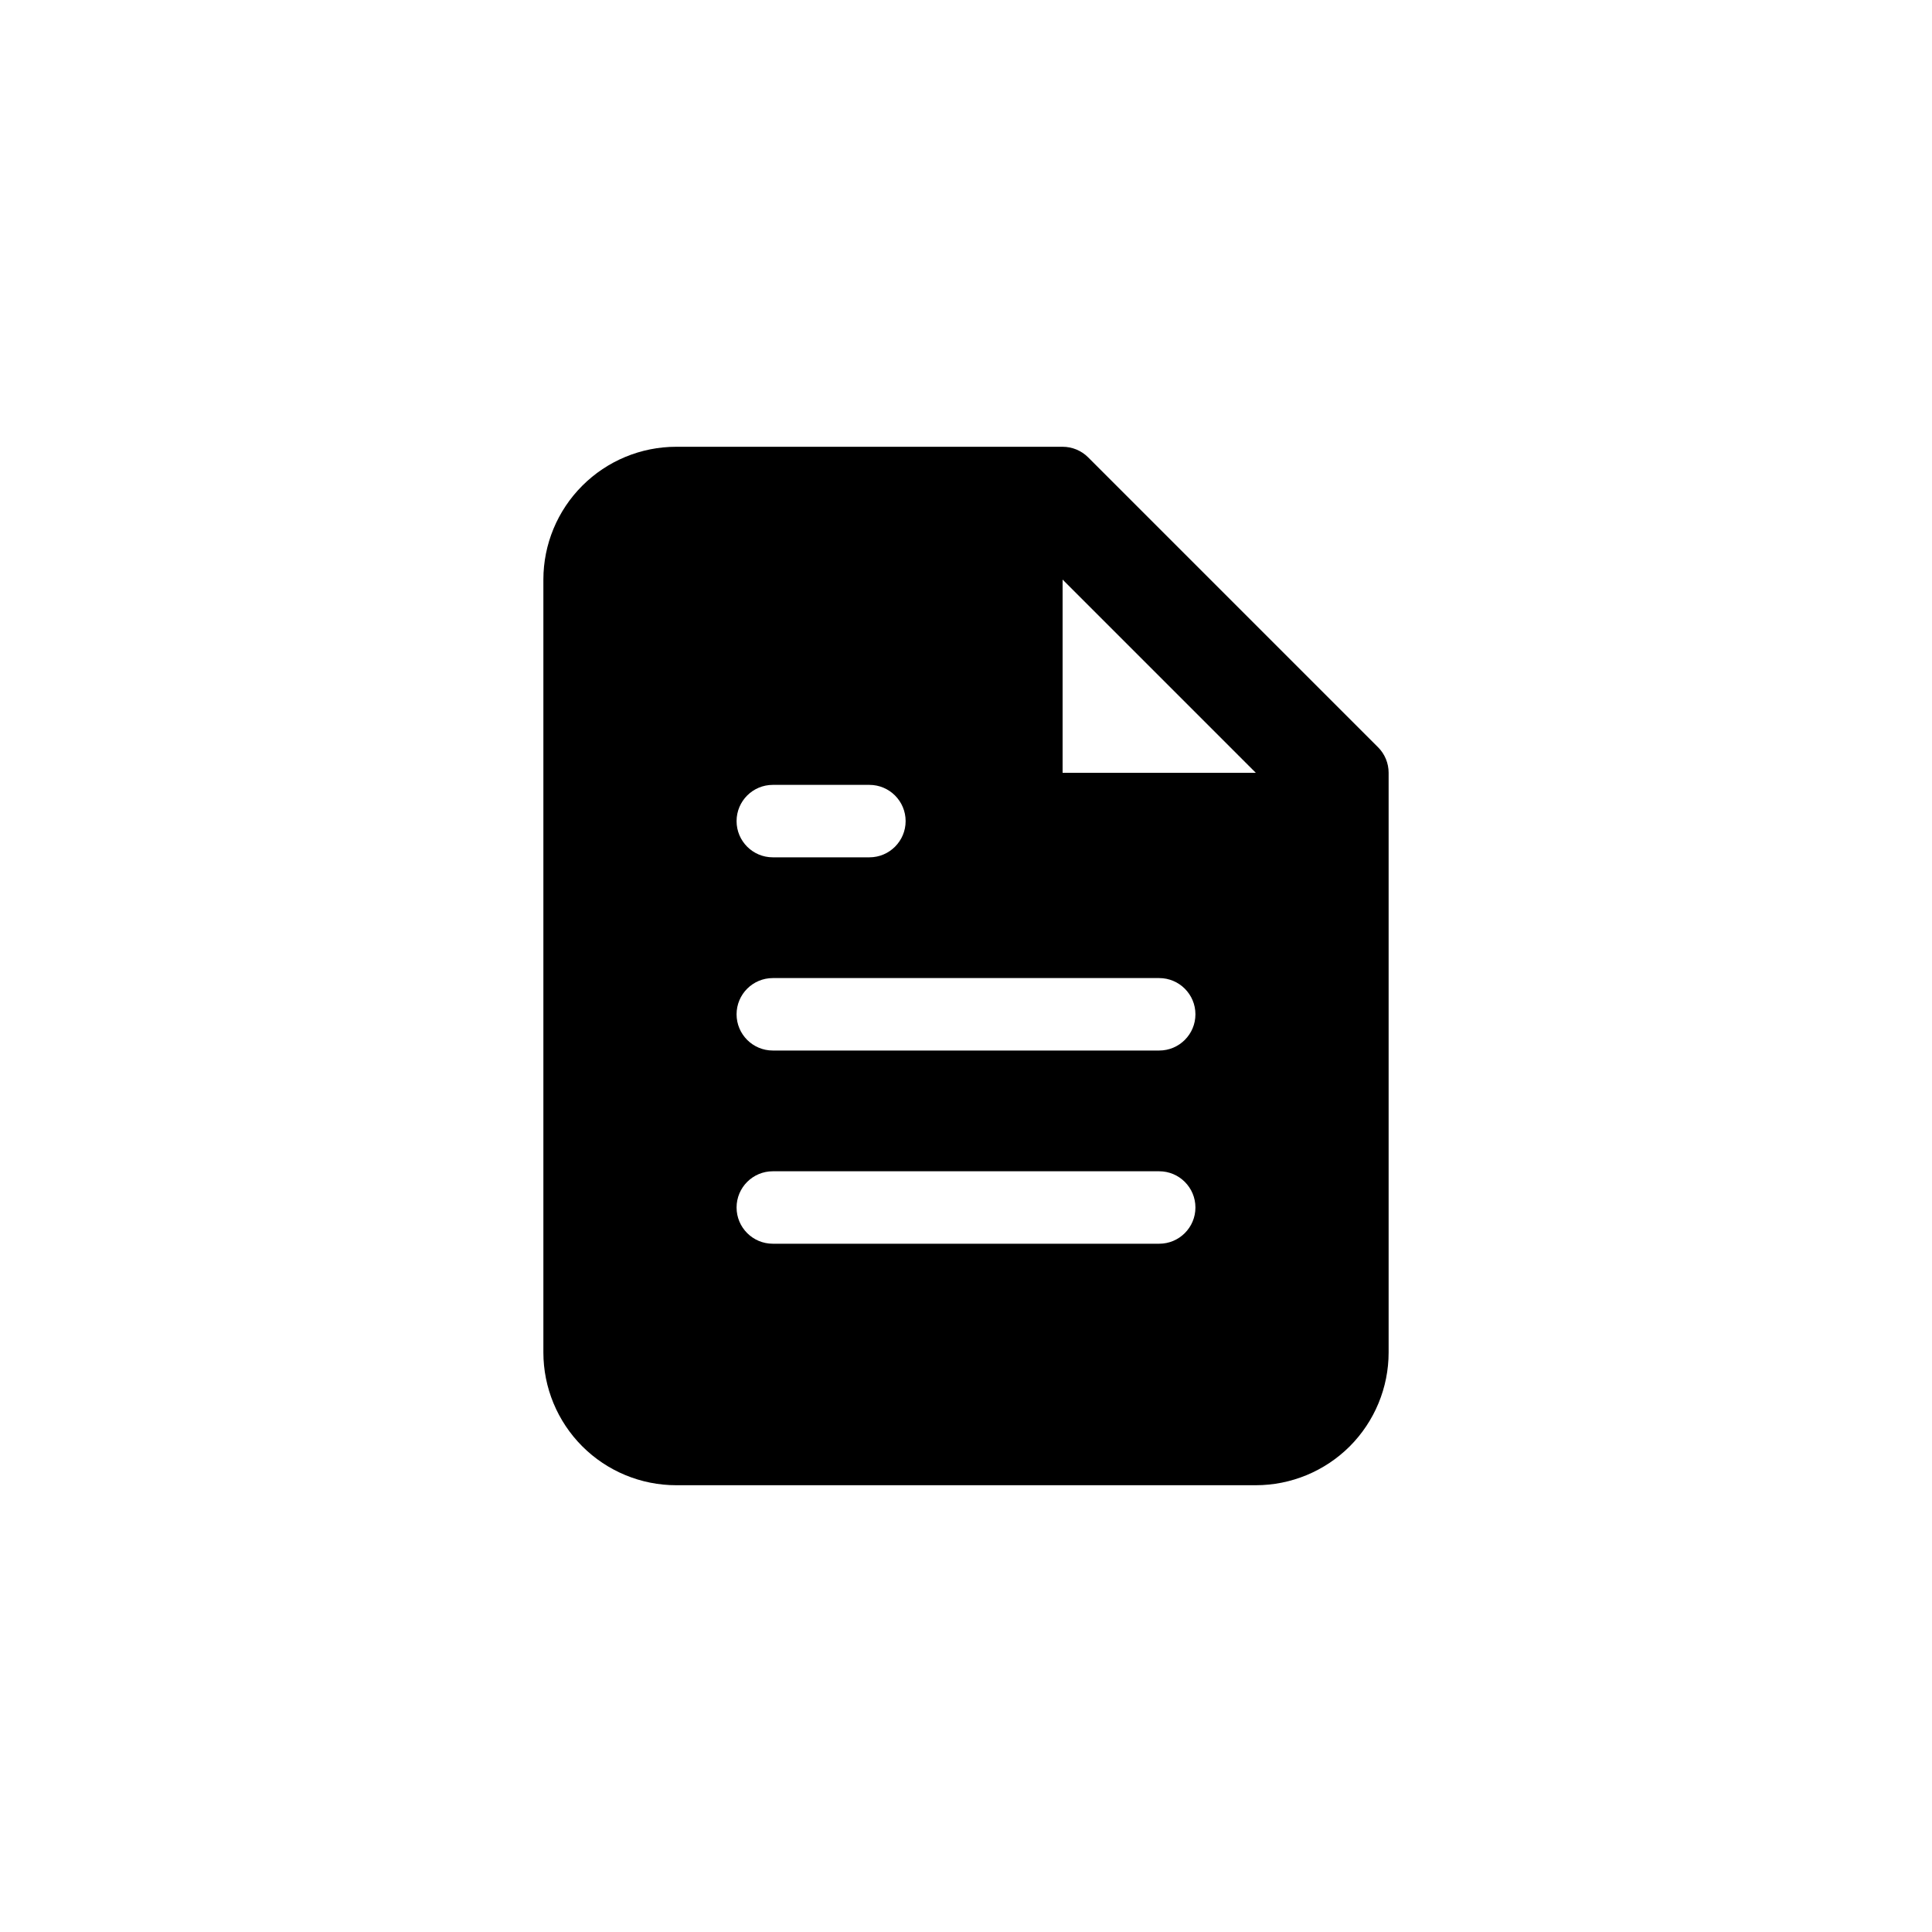 <svg width="40" height="40" viewBox="0 0 40 40" fill="none" xmlns="http://www.w3.org/2000/svg">
<path fill-rule="evenodd" clip-rule="evenodd" d="M12.056 10.056C12.571 9.54 13.271 9.25 14 9.25H22C22.199 9.25 22.39 9.329 22.53 9.47L28.53 15.47C28.671 15.61 28.75 15.801 28.75 16V28C28.75 28.729 28.46 29.429 27.945 29.945C27.429 30.46 26.729 30.75 26 30.75H14C13.271 30.75 12.571 30.46 12.056 29.945C11.54 29.429 11.25 28.729 11.25 28V12C11.25 11.271 11.54 10.571 12.056 10.056ZM22 12V16H26L22 12ZM15.25 17C15.25 16.586 15.586 16.25 16 16.25H18C18.414 16.25 18.75 16.586 18.75 17C18.75 17.414 18.414 17.75 18 17.75H16C15.586 17.75 15.25 17.414 15.25 17ZM16 20.25C15.586 20.25 15.25 20.586 15.25 21C15.25 21.414 15.586 21.75 16 21.75H24C24.414 21.75 24.75 21.414 24.75 21C24.75 20.586 24.414 20.25 24 20.25H16ZM16 24.25C15.586 24.25 15.25 24.586 15.25 25C15.25 25.414 15.586 25.75 16 25.75H24C24.414 25.75 24.75 25.414 24.75 25C24.75 24.586 24.414 24.25 24 24.25H16Z" fill="black"/>
</svg>

